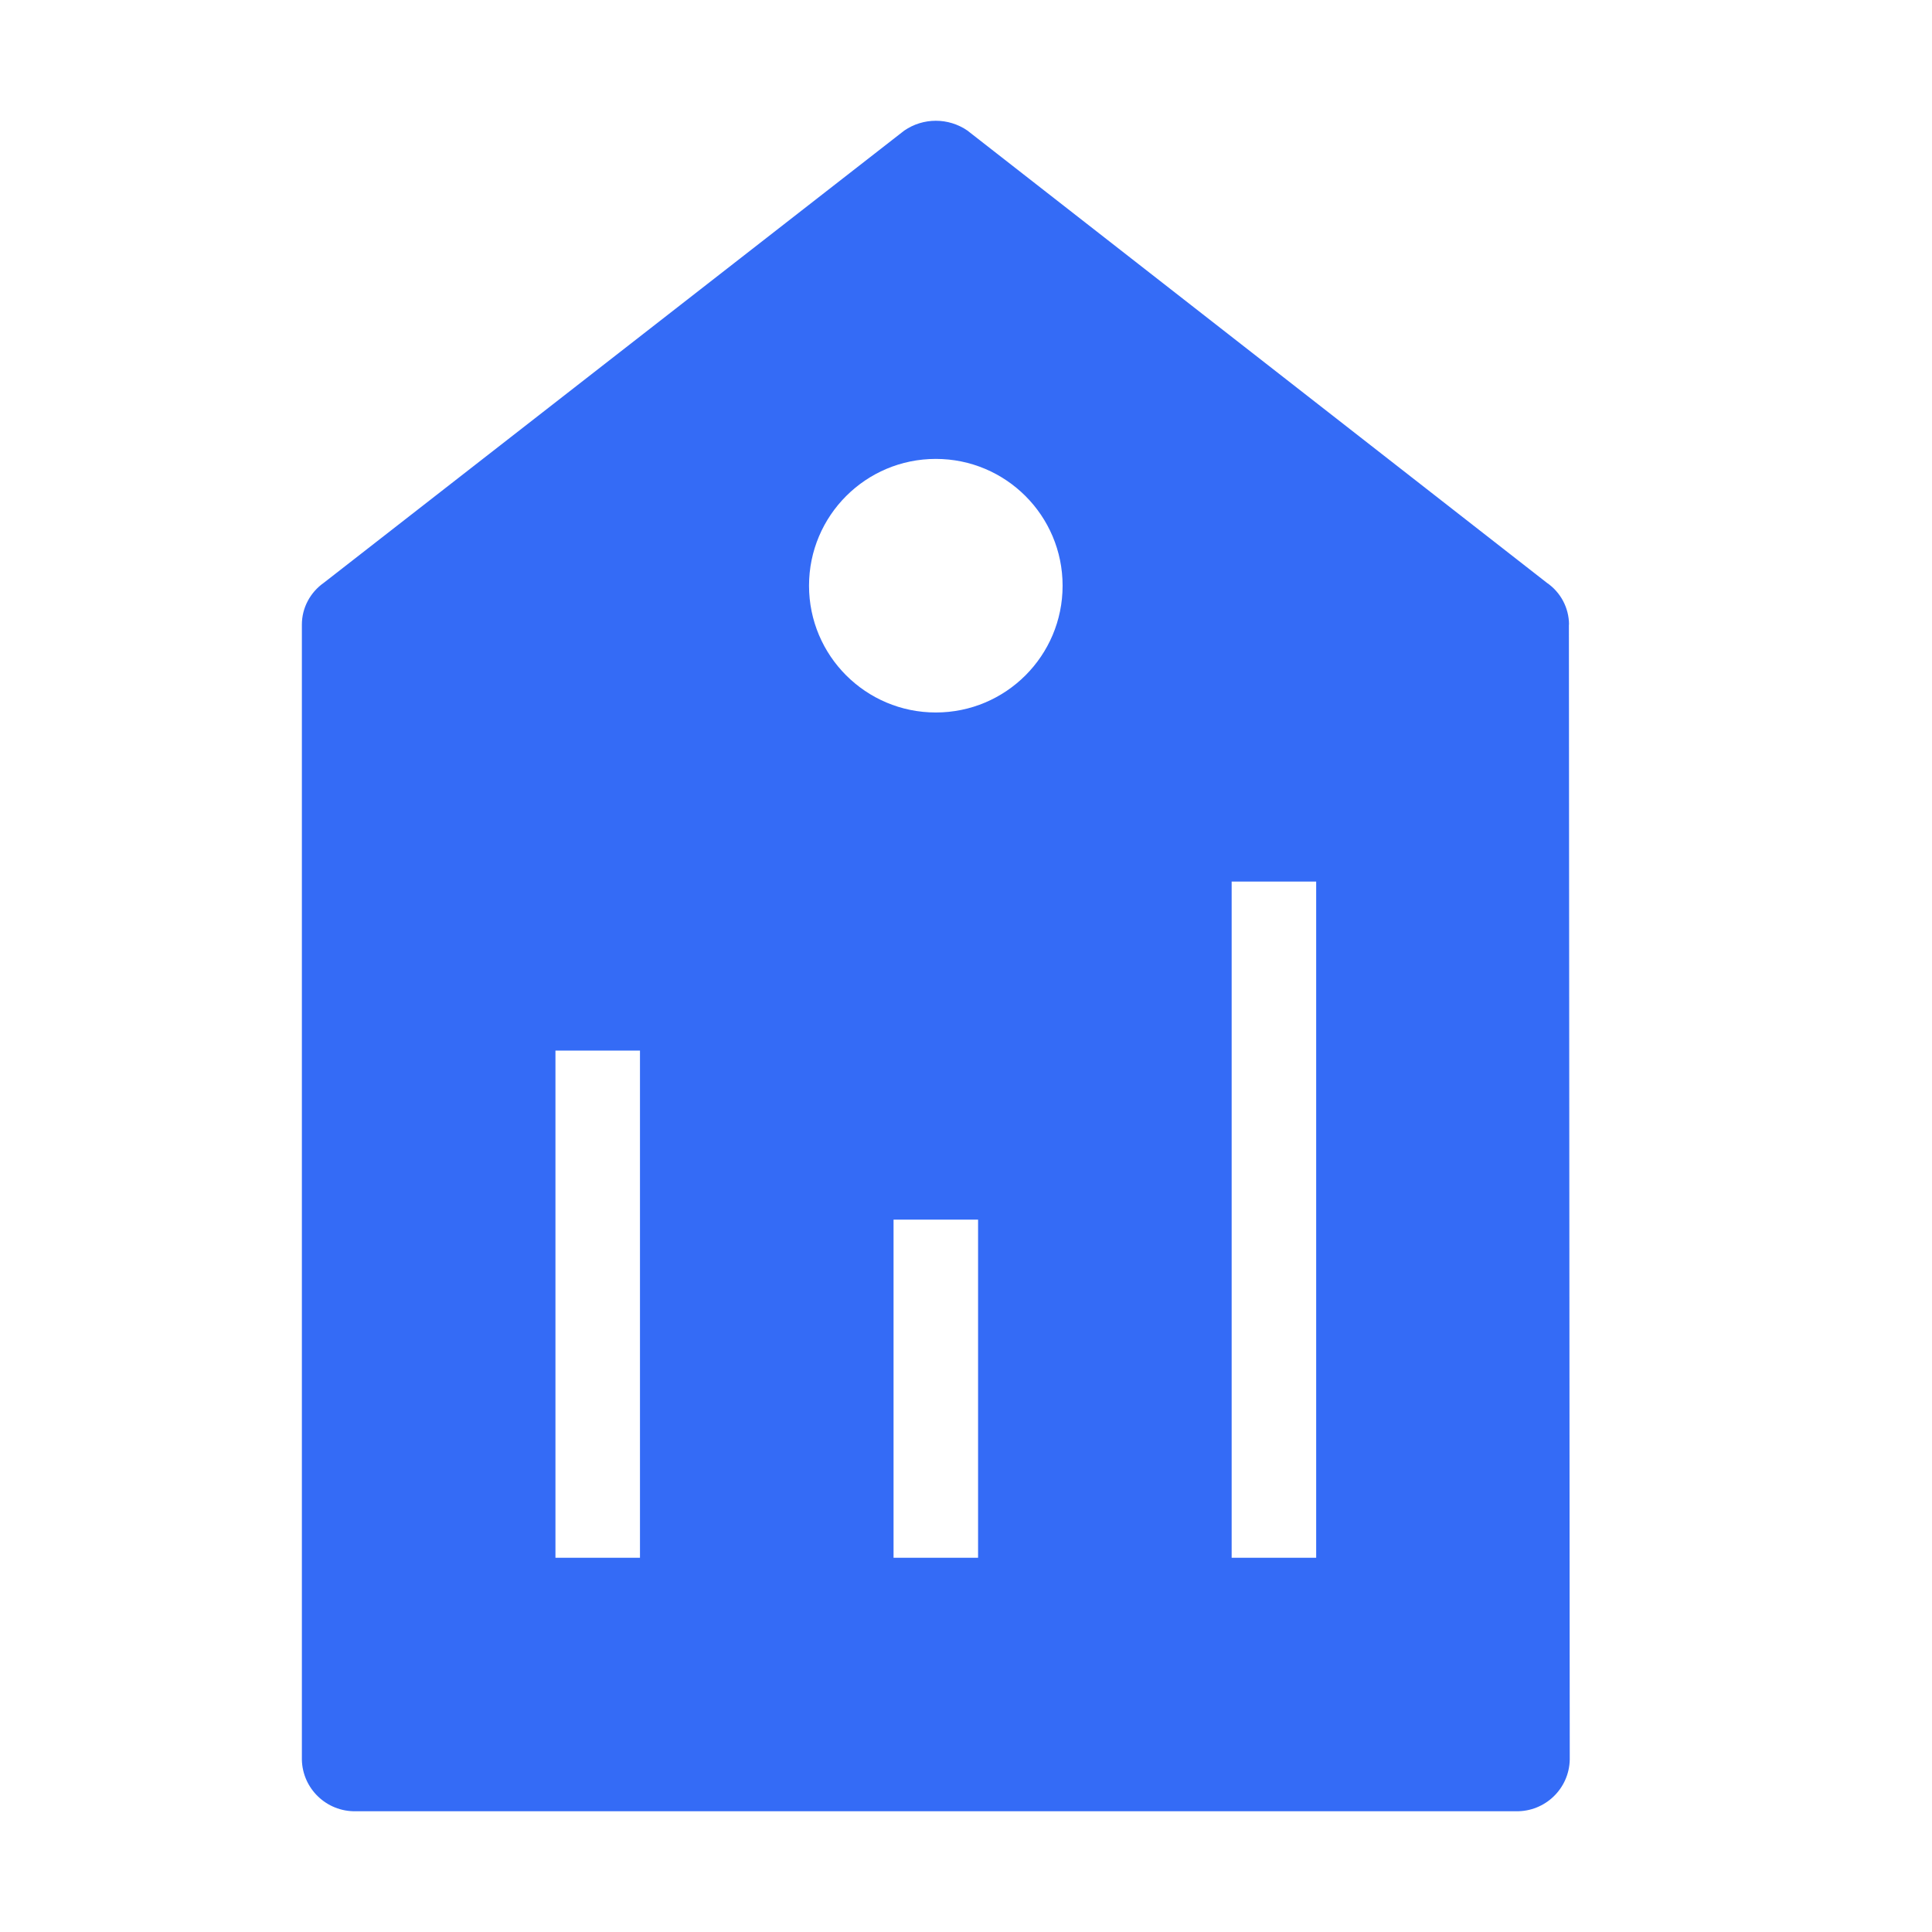 <!--?xml version="1.0" encoding="UTF-8"?-->
<svg width="32px" height="32px" viewBox="0 0 32 32" version="1.1" xmlns="http://www.w3.org/2000/svg" xmlns:xlink="http://www.w3.org/1999/xlink">
    <title>939.数据标签</title>
    <g id="939.数据标签" stroke="none" stroke-width="1" fill="none" fill-rule="evenodd">
        <g id="编组" transform="translate(5, 2)" fill="#000000" fill-rule="nonzero">
            <path d="M20.986,8.345 L21,27.143 C20.991,27.625 20.593,28.008 20.111,28 L0.889,28 C0.409,28.008 0.011,27.627 0,27.147 L0,8.345 C0,8.069 0.137,7.811 0.367,7.65 L9.977,0.163 C10.292,-0.054 10.709,-0.054 11.024,0.163 L20.621,7.653 C20.849,7.809 20.986,8.067 20.988,8.343 L20.986,8.345 Z M9.8,18.201 L9.8,23.801 L11.2,23.801 L11.2,18.201 L9.8,18.201 Z M4.2,15.401 L4.2,23.801 L5.6,23.801 L5.6,15.401 L4.2,15.401 Z M15.4,12.601 L15.4,23.801 L16.8,23.801 L16.8,12.601 L15.4,12.601 Z M10.5,9.801 C11.66,9.801 12.6,8.861 12.6,7.701 C12.6,6.541 11.66,5.601 10.5,5.601 C9.34,5.601 8.4,6.541 8.4,7.701 C8.4,8.861 9.34,9.801 10.5,9.801 L10.5,9.801 Z" id="形状" fill="#346bf6"></path>
        </g>
    </g>
</svg>